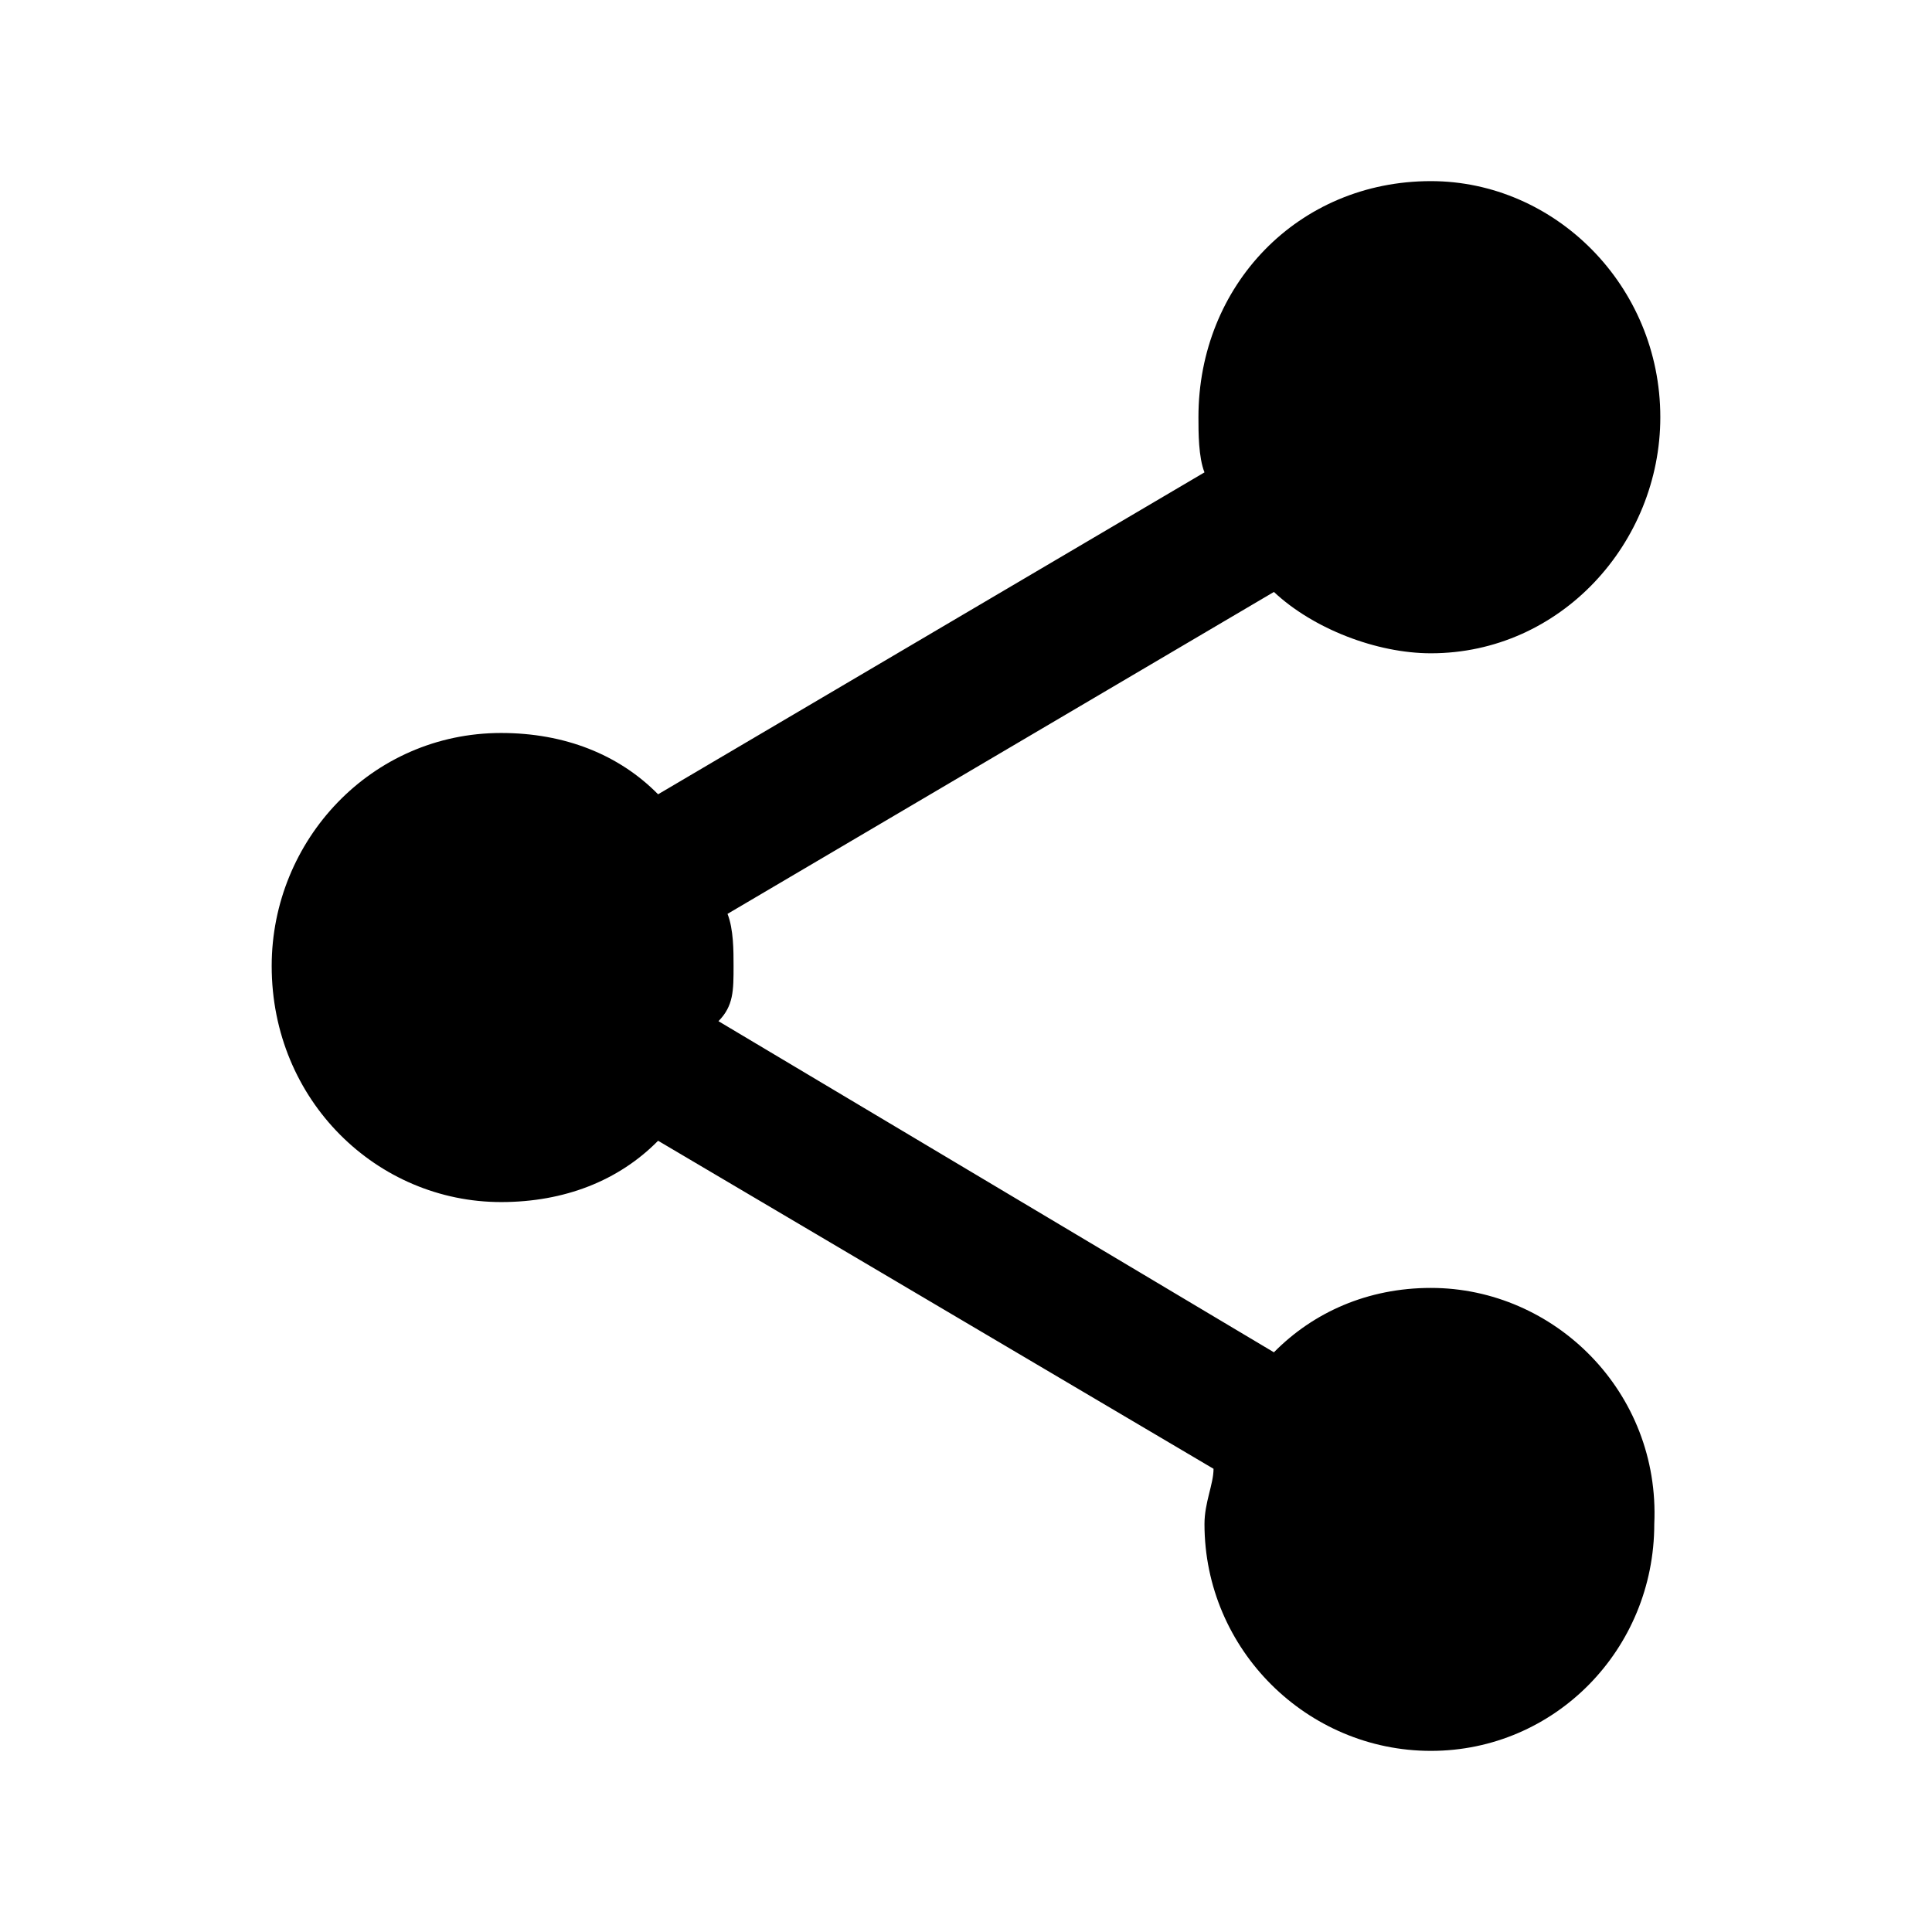 <?xml version="1.0" encoding="UTF-8"?>
<svg width="64px" height="64px" viewBox="0 0 64 64" version="1.1" xmlns="http://www.w3.org/2000/svg" xmlns:xlink="http://www.w3.org/1999/xlink">
    <!-- Generator: Sketch 52.6 (67491) - http://www.bohemiancoding.com/sketch -->
    <title>conversation-share</title>
    <desc>Created with Sketch.</desc>
    <g id="conversation-share" stroke="none" stroke-width="1" fill="none" fill-rule="evenodd">
        <g id="icon-conversation-share" transform="translate(9, 6)" fill="#000000">
            <path d="M38.4,36.664 C36.3,36.664 34.5,37.477 33.2,38.797 L14.8,27.828 C15.3,27.32 15.3,26.812 15.3,26 C15.3,25.492 15.3,24.781 15.1,24.273 L33.2,13.609 C34.5,14.828 36.6,15.641 38.4,15.641 C42.7,15.641 46,11.984 46,7.82 C46,3.453 42.5,0 38.4,0 C34,0 30.7,3.453 30.7,7.82 C30.7,8.328 30.7,9.141 30.9,9.648 L12.8,20.312 C11.5,18.992 9.7,18.281 7.6,18.281 C3.3,18.281 0,21.836 0,26 C0,30.469 3.5,33.82 7.6,33.82 C9.7,33.82 11.5,33.109 12.8,31.789 L31.2,42.656 C31.2,43.164 30.9,43.773 30.9,44.484 C30.9,48.648 34.3,52 38.4,52 C42.5,52 45.8,48.648 45.8,44.484 C46,40.117 42.5,36.664 38.4,36.664 Z" id="Path"></path>
        </g>
    </g>
</svg>